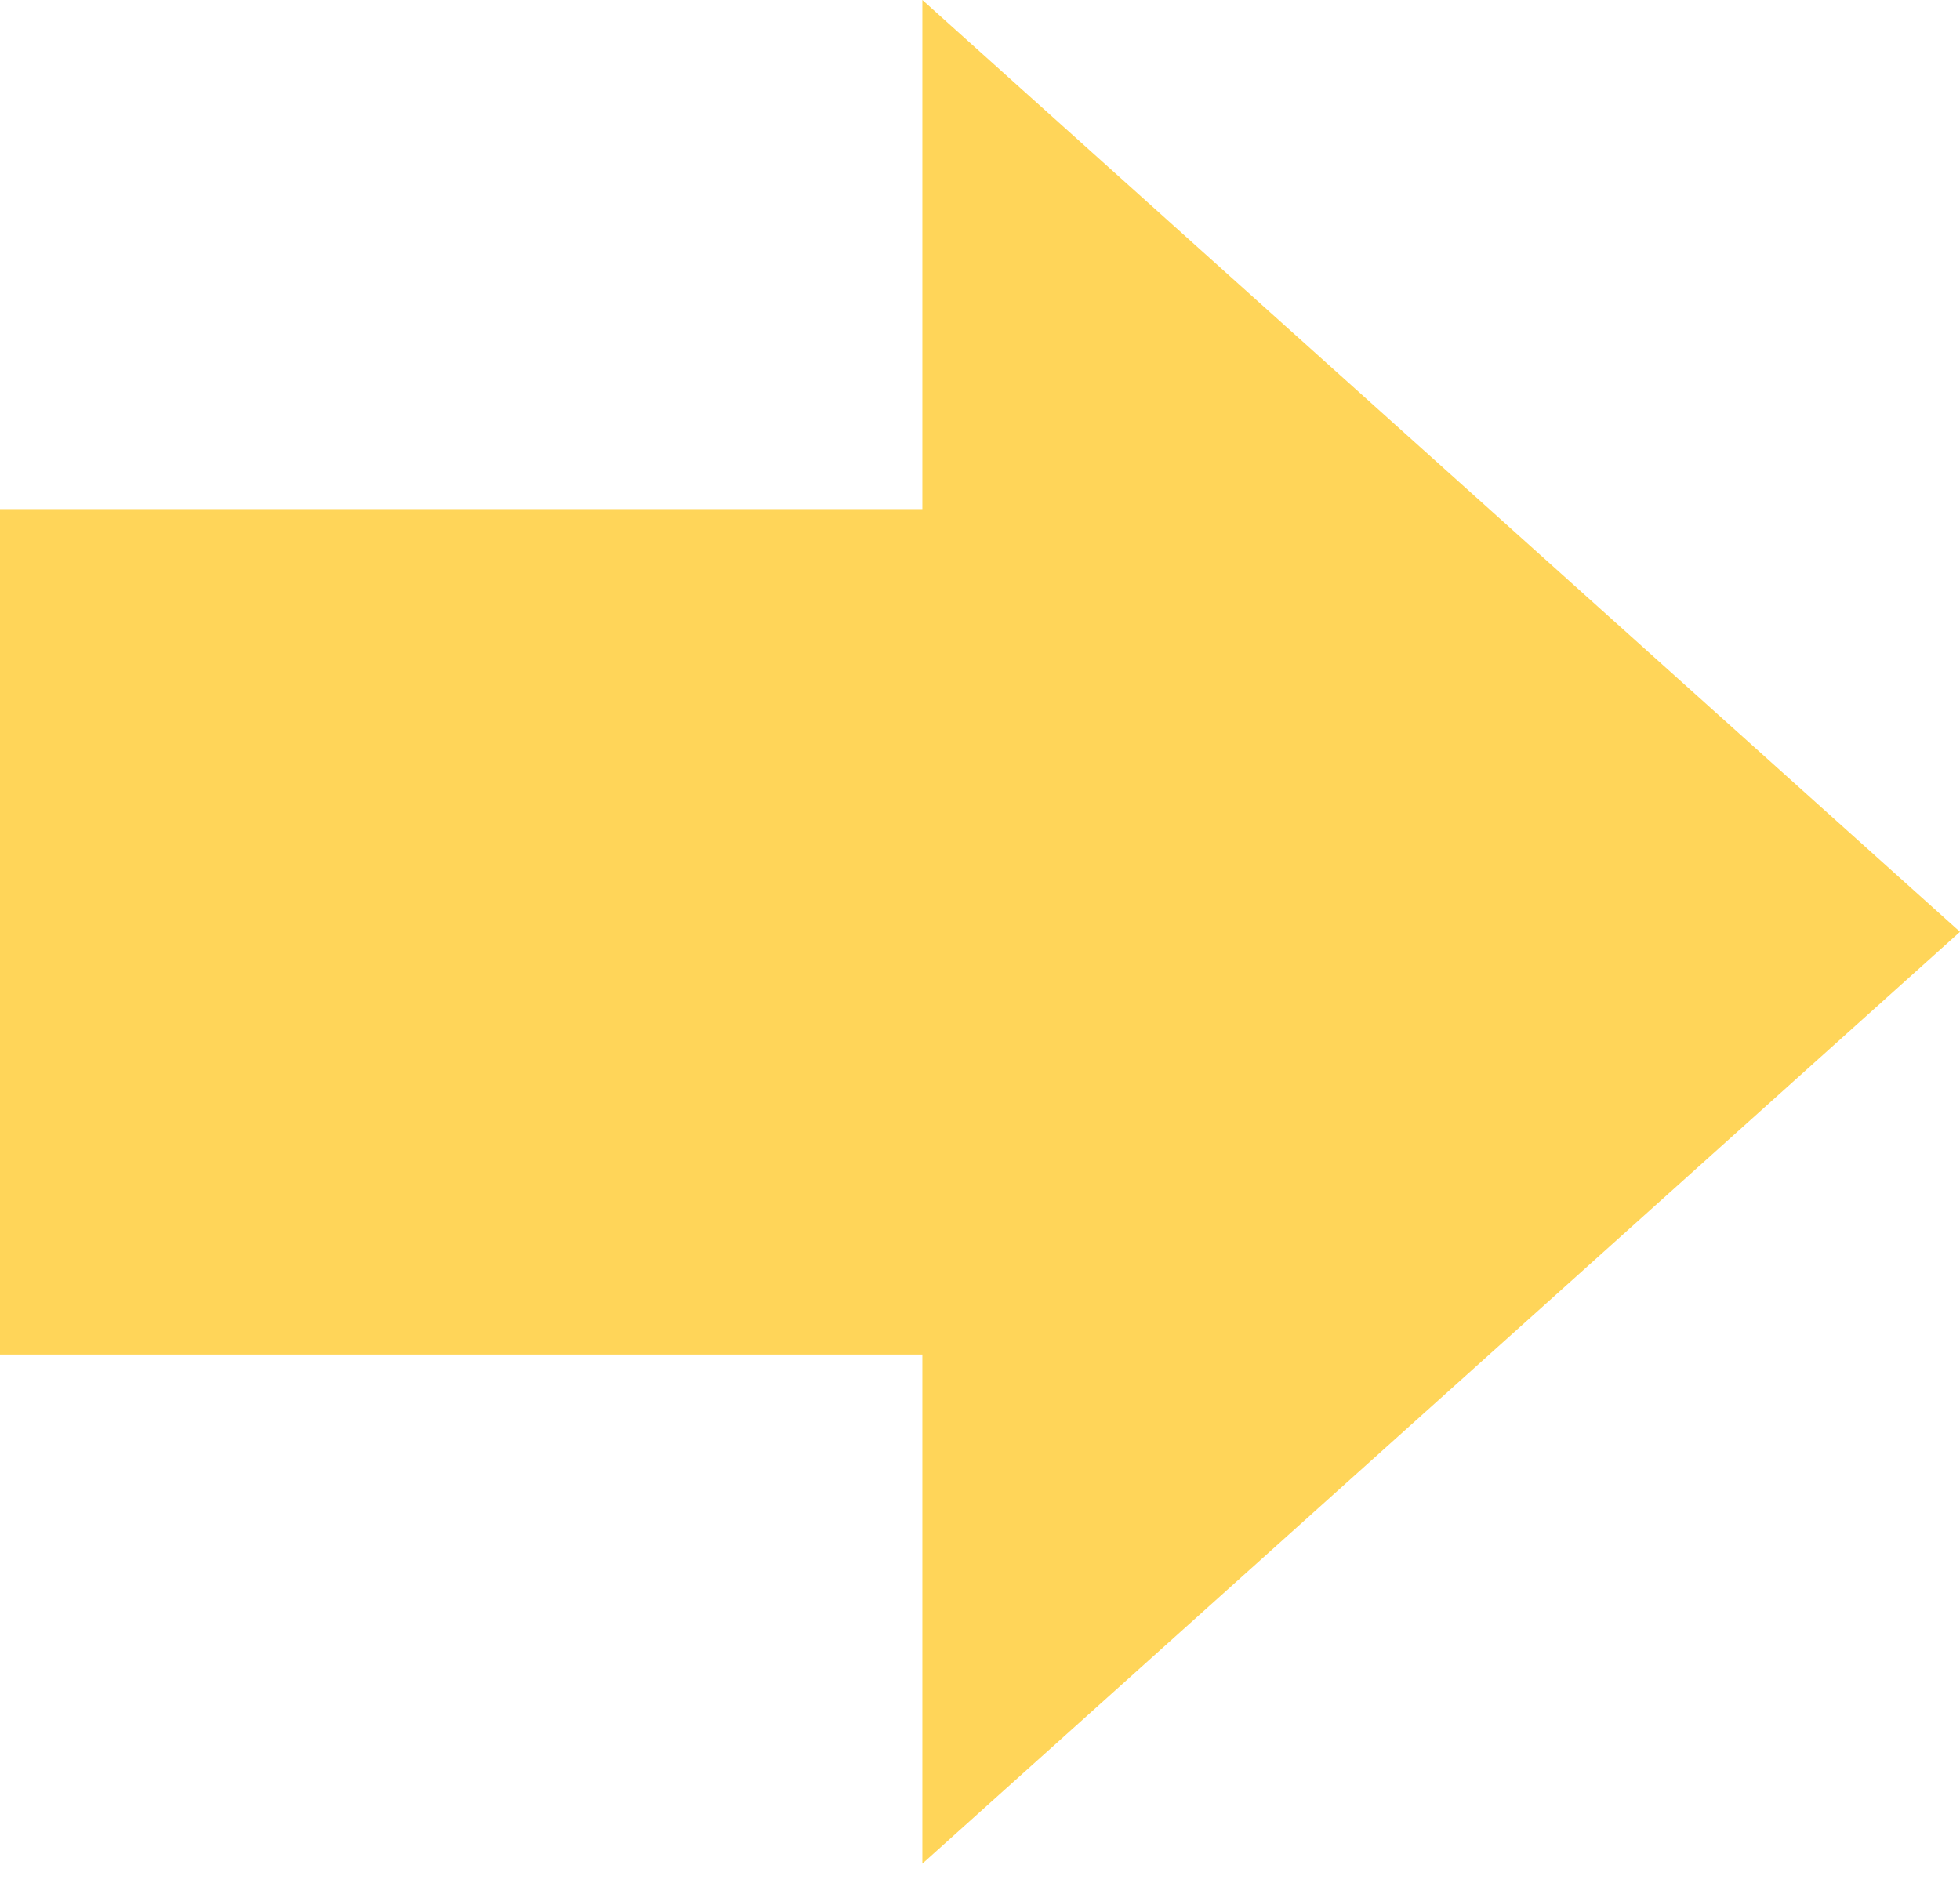 <svg width="51" height="49" viewBox="0 0 51 49" fill="none" xmlns="http://www.w3.org/2000/svg">
<path d="M0 13.249H30V35.249H0V13.249Z" fill="#FFD559"/>
<path d="M51 24.249L24 48.497L24 0L51 24.249Z" fill="#FFD559"/>
</svg>
